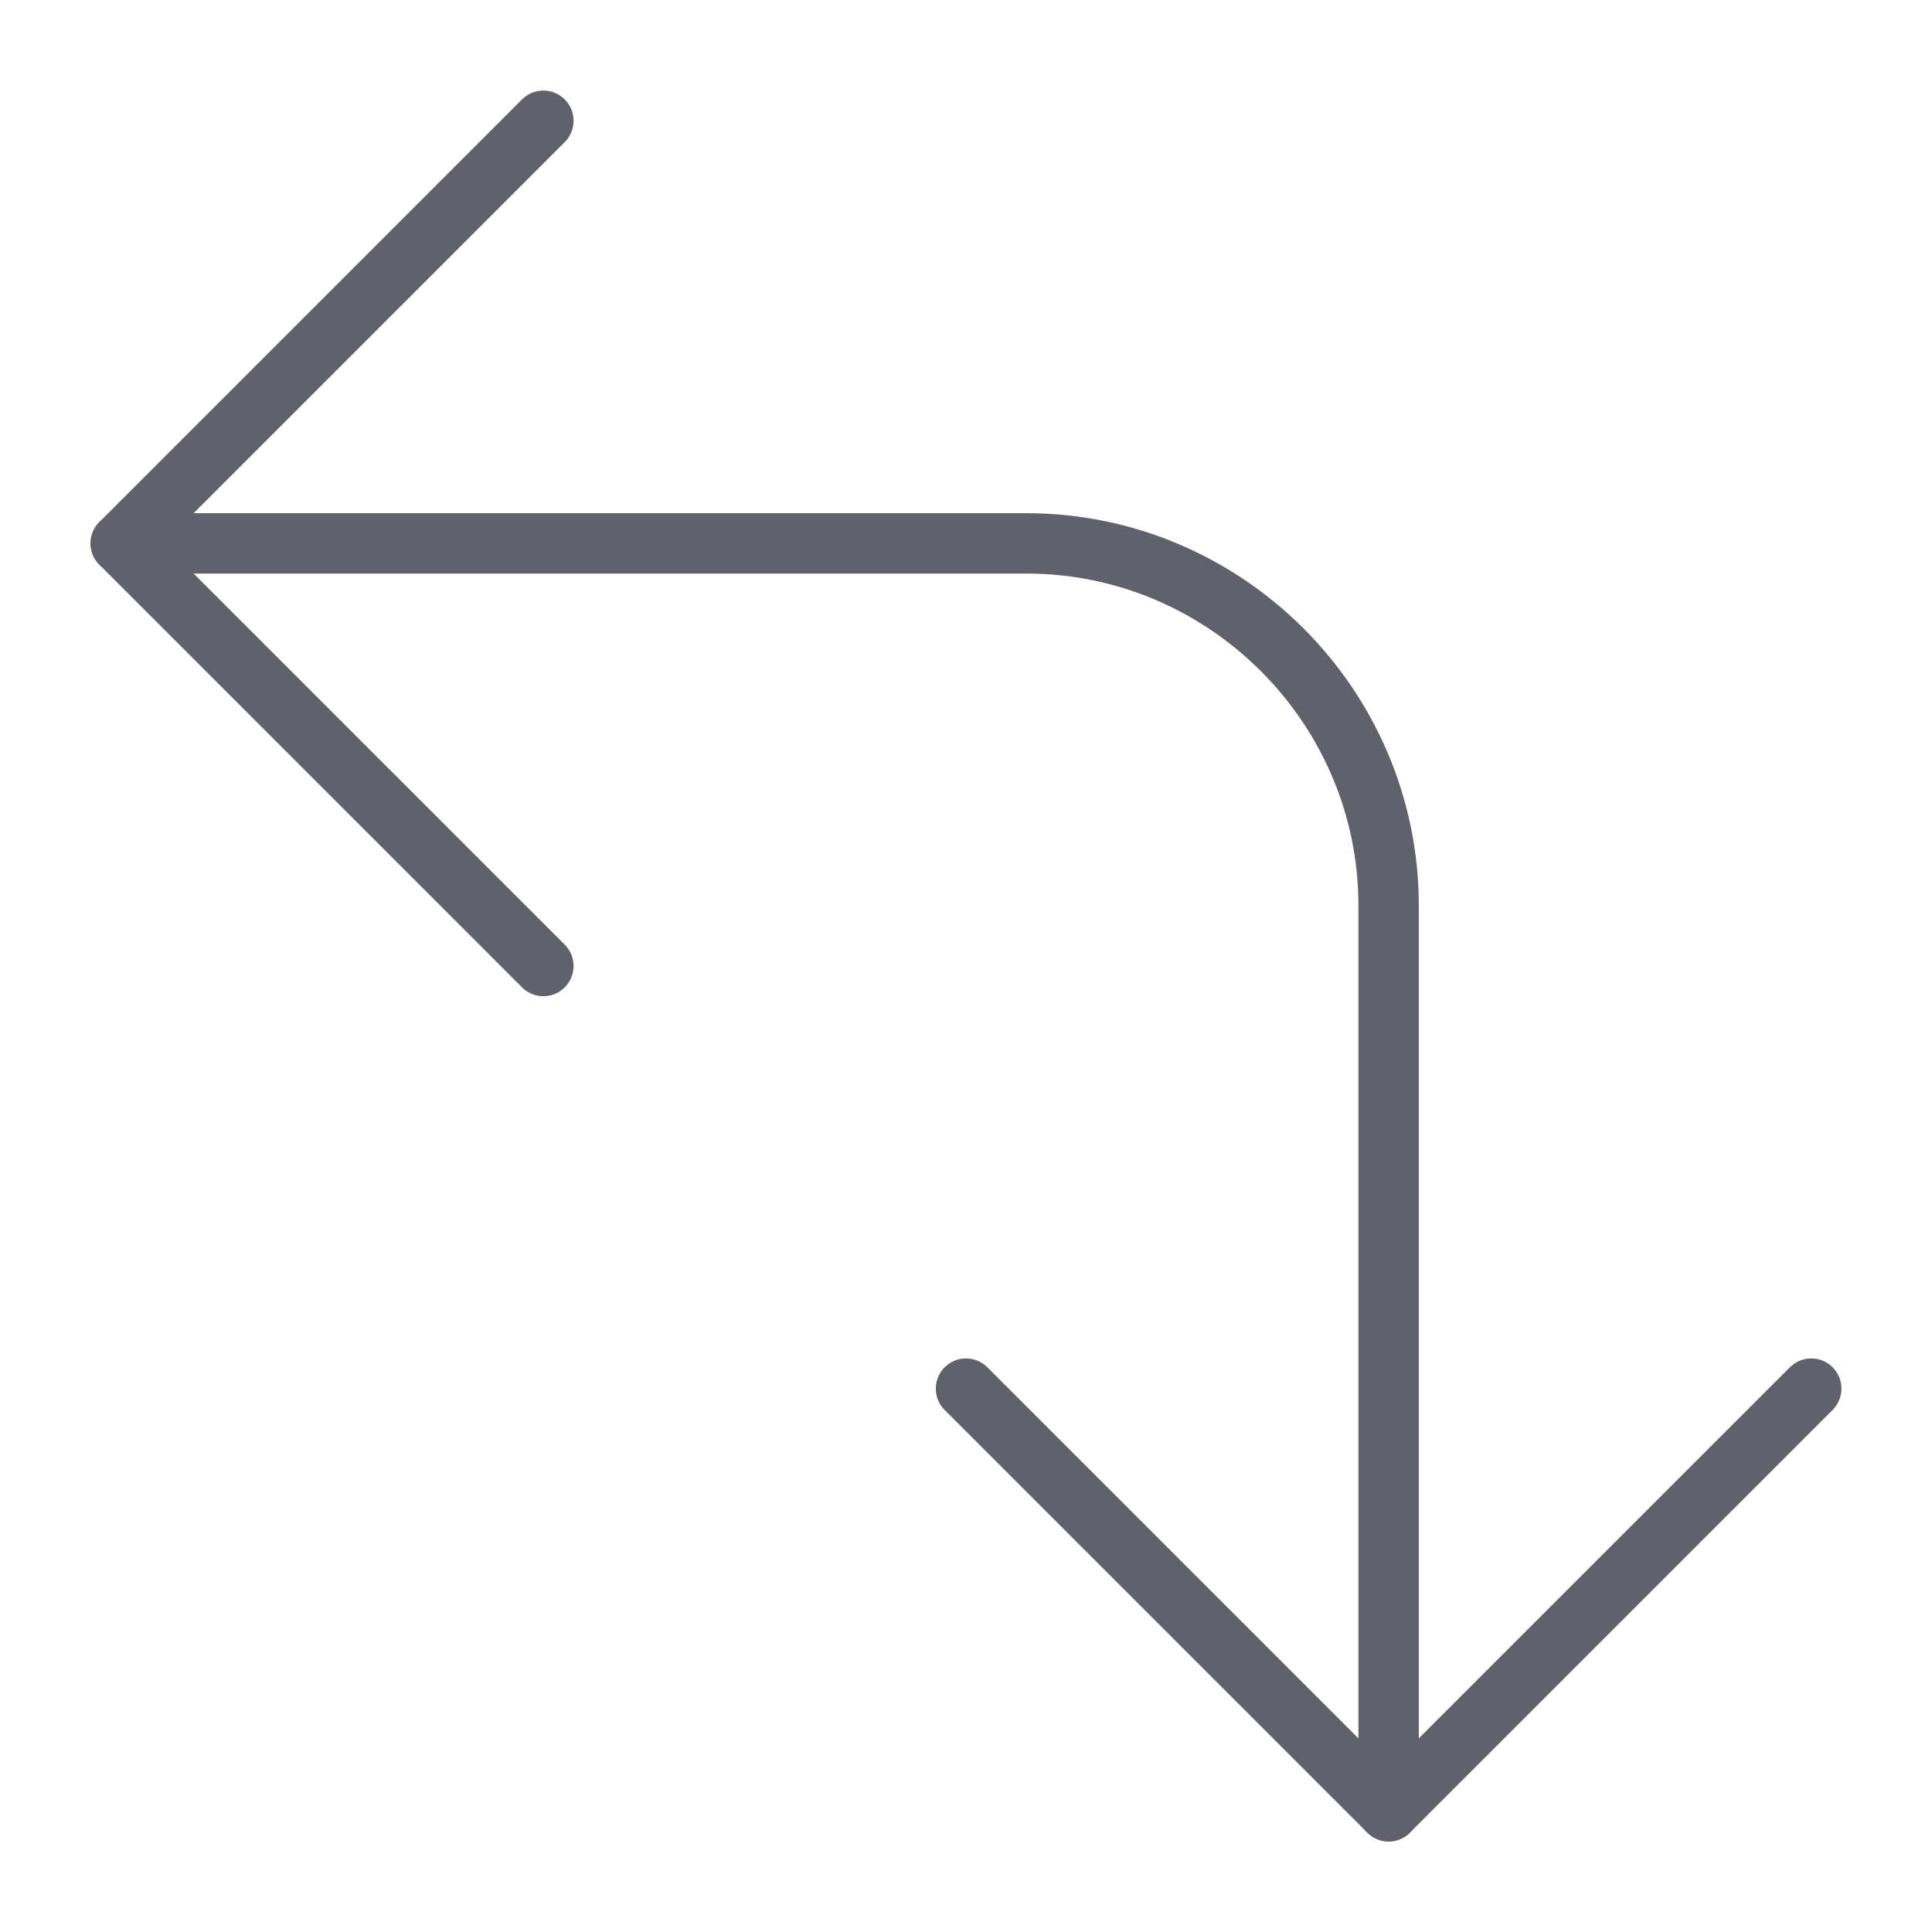 <svg xmlns="http://www.w3.org/2000/svg" height="24" width="24" viewBox="0 0 64 64"><g stroke-linecap="round" fill="#61616b" stroke-linejoin="round" class="nc-icon-wrapper"><path data-cap="butt" fill="none" stroke="#61616b" stroke-width="2" d="M4,18h30c6.6,0,12,5.4,12,12v30 "></path> <polyline fill="none" stroke="#61616b" stroke-width="2" points="18,32 4,18 18,4 "></polyline> <polyline fill="none" stroke="#61616b" stroke-width="2" points="60,46 46,60 32,46 "></polyline></g></svg>